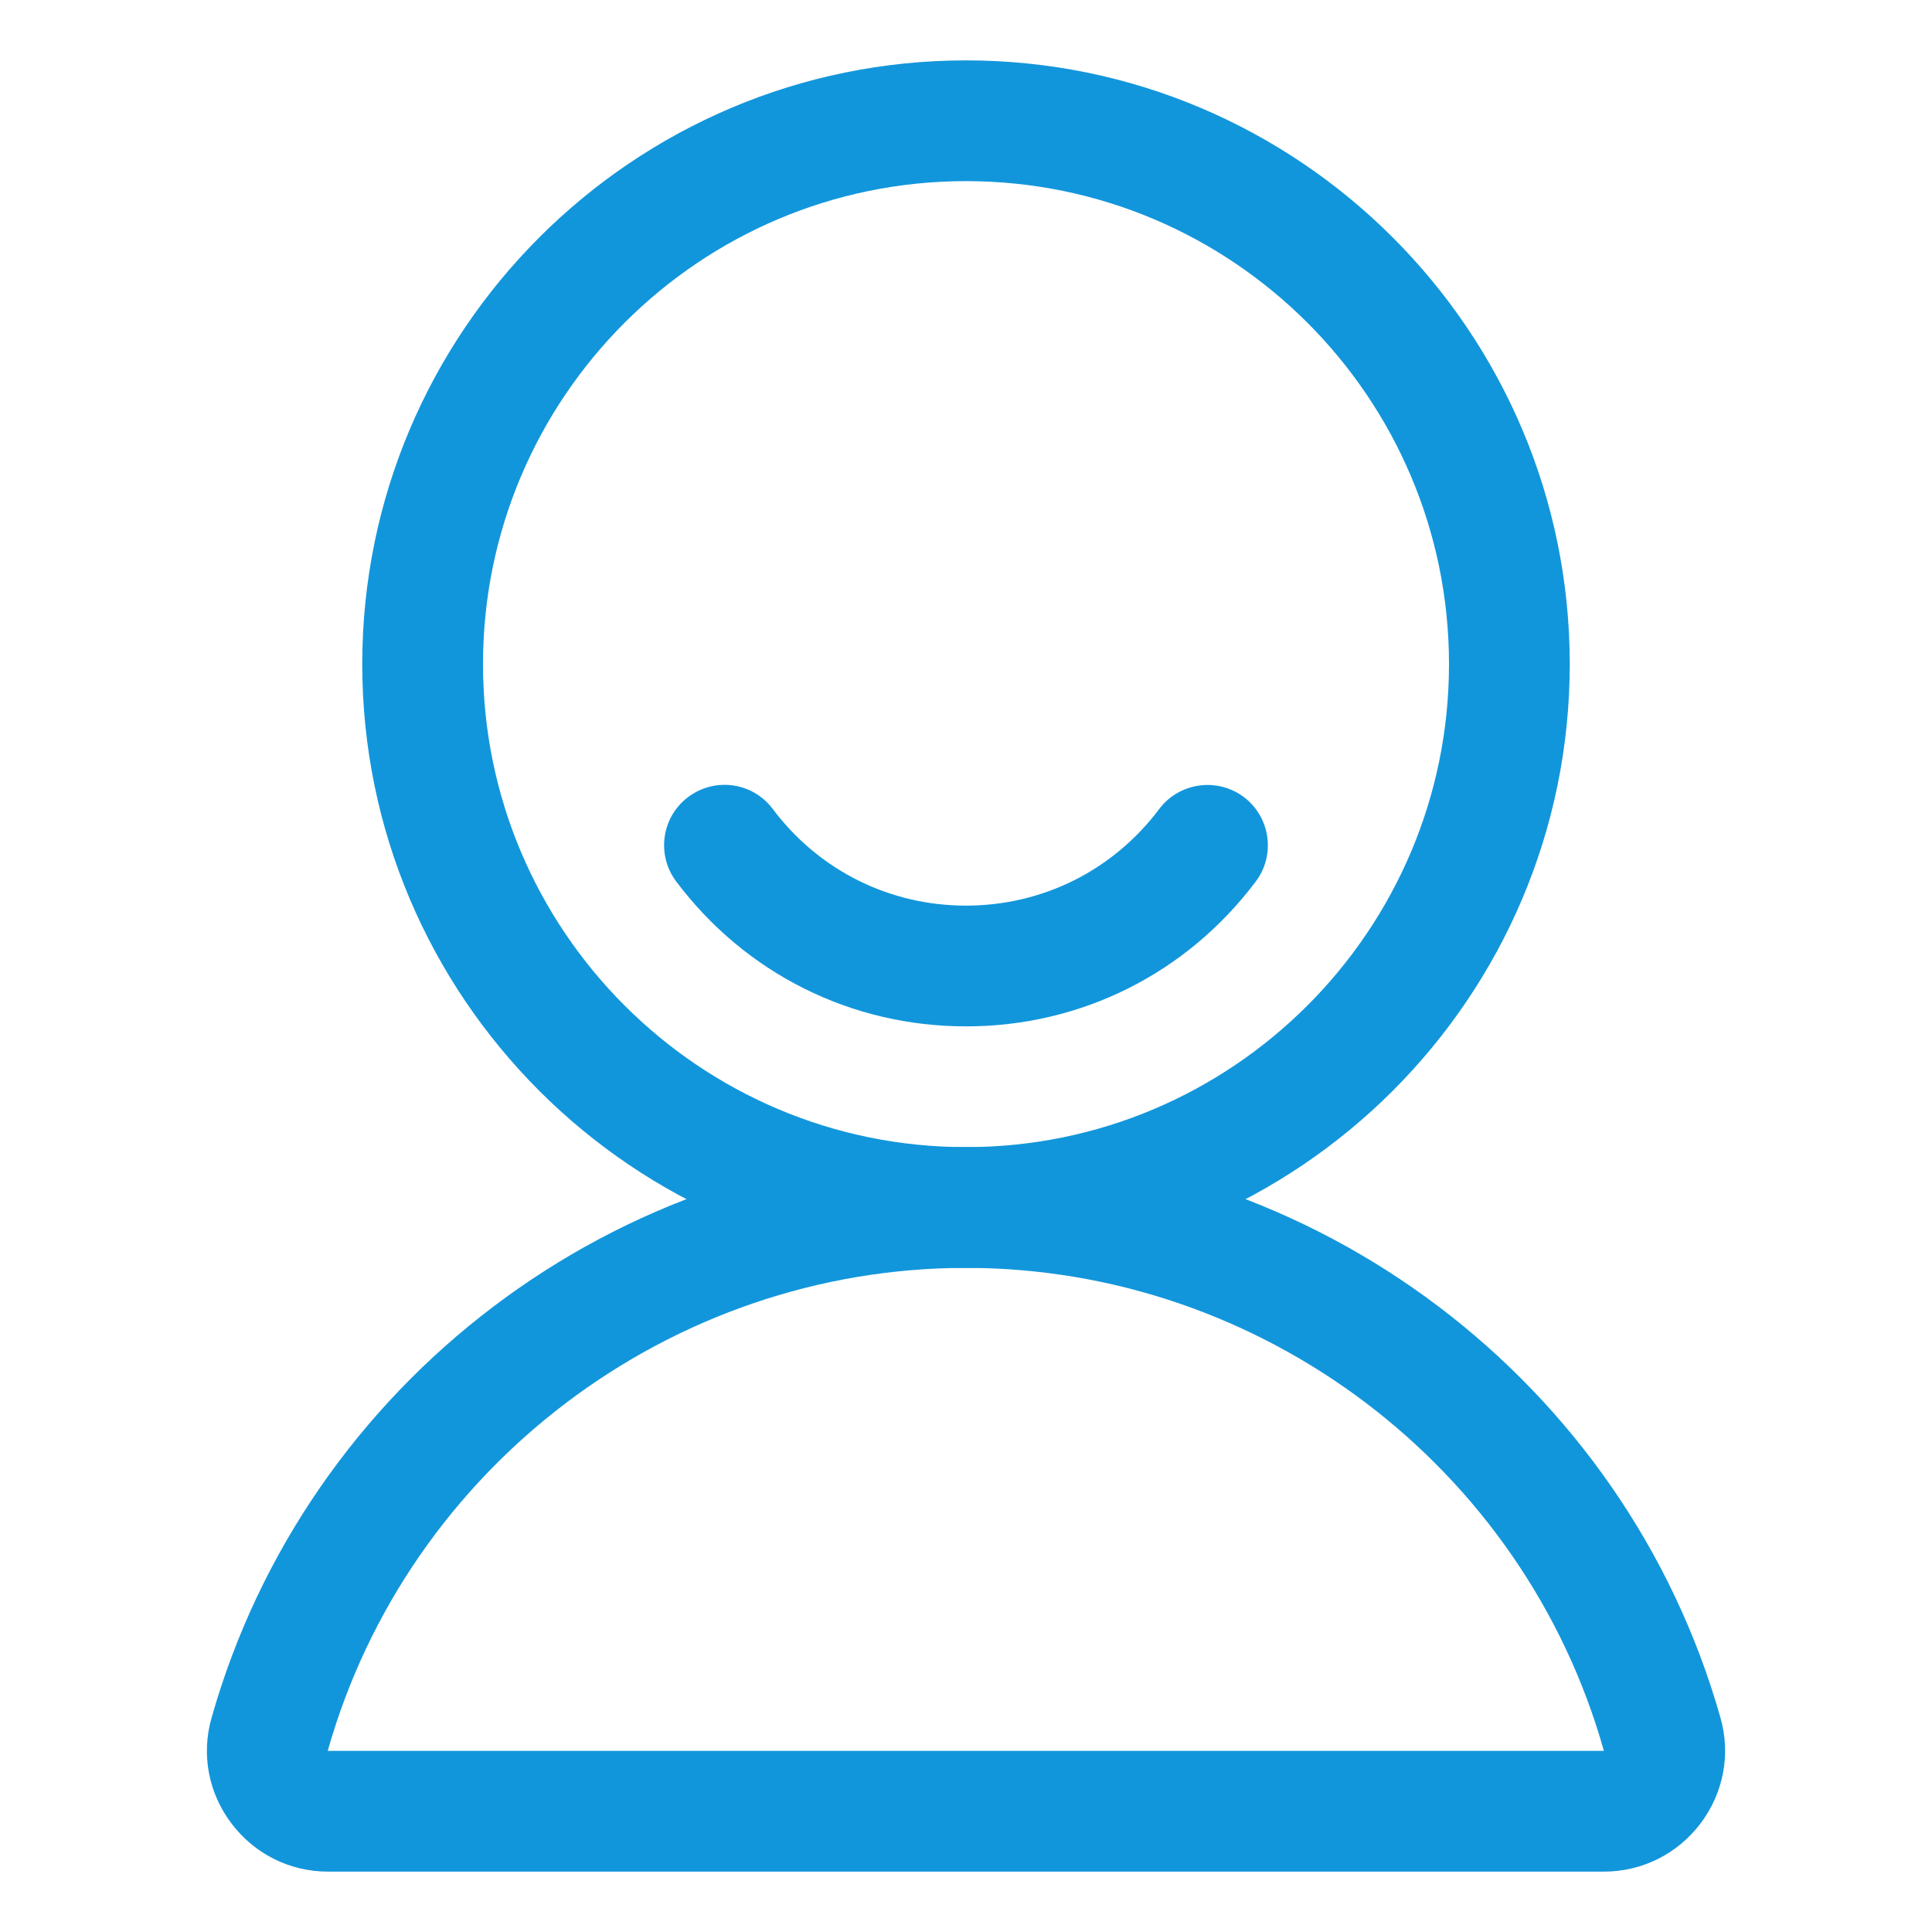 <?xml version="1.0" standalone="no"?><!DOCTYPE svg PUBLIC "-//W3C//DTD SVG 1.1//EN" "http://www.w3.org/Graphics/SVG/1.1/DTD/svg11.dtd"><svg class="icon" width="200px" height="200.00px" viewBox="0 0 1024 1024" version="1.1" xmlns="http://www.w3.org/2000/svg"><path fill="#1296db" d="M512 672c-176.4 0-320-143.5-320-320S335.6 32 512 32s320 143.5 320 320-143.6 320-320 320z m0-576c-141.2 0-256 114.8-256 256s114.8 256 256 256 256-114.8 256-256S653.2 96 512 96z"  /><path fill="#1296db" d="M850.1 992H173.9c-20.3 0-38.9-9.3-51.2-25.5-12.2-16.1-16.1-36.5-10.6-55.9C162.5 732.4 327 608 512 608s349.5 124.4 399.9 302.5c5.5 19.4 1.6 39.8-10.6 56-12.3 16.2-31 25.5-51.2 25.5zM512 672c-156.5 0-295.7 105.3-338.3 256h676.4C807.7 777.3 668.5 672 512 672zM512 544c-60.9 0-116.9-28-153.6-76.8-10.6-14.1-7.8-34.2 6.4-44.8s34.2-7.8 44.8 6.4C434 461.3 471.4 480 512 480s78-18.7 102.4-51.2c10.6-14.1 30.7-16.9 44.8-6.4 14.1 10.6 17 30.7 6.4 44.8C628.9 516 573 544 512 544z"  /></svg>